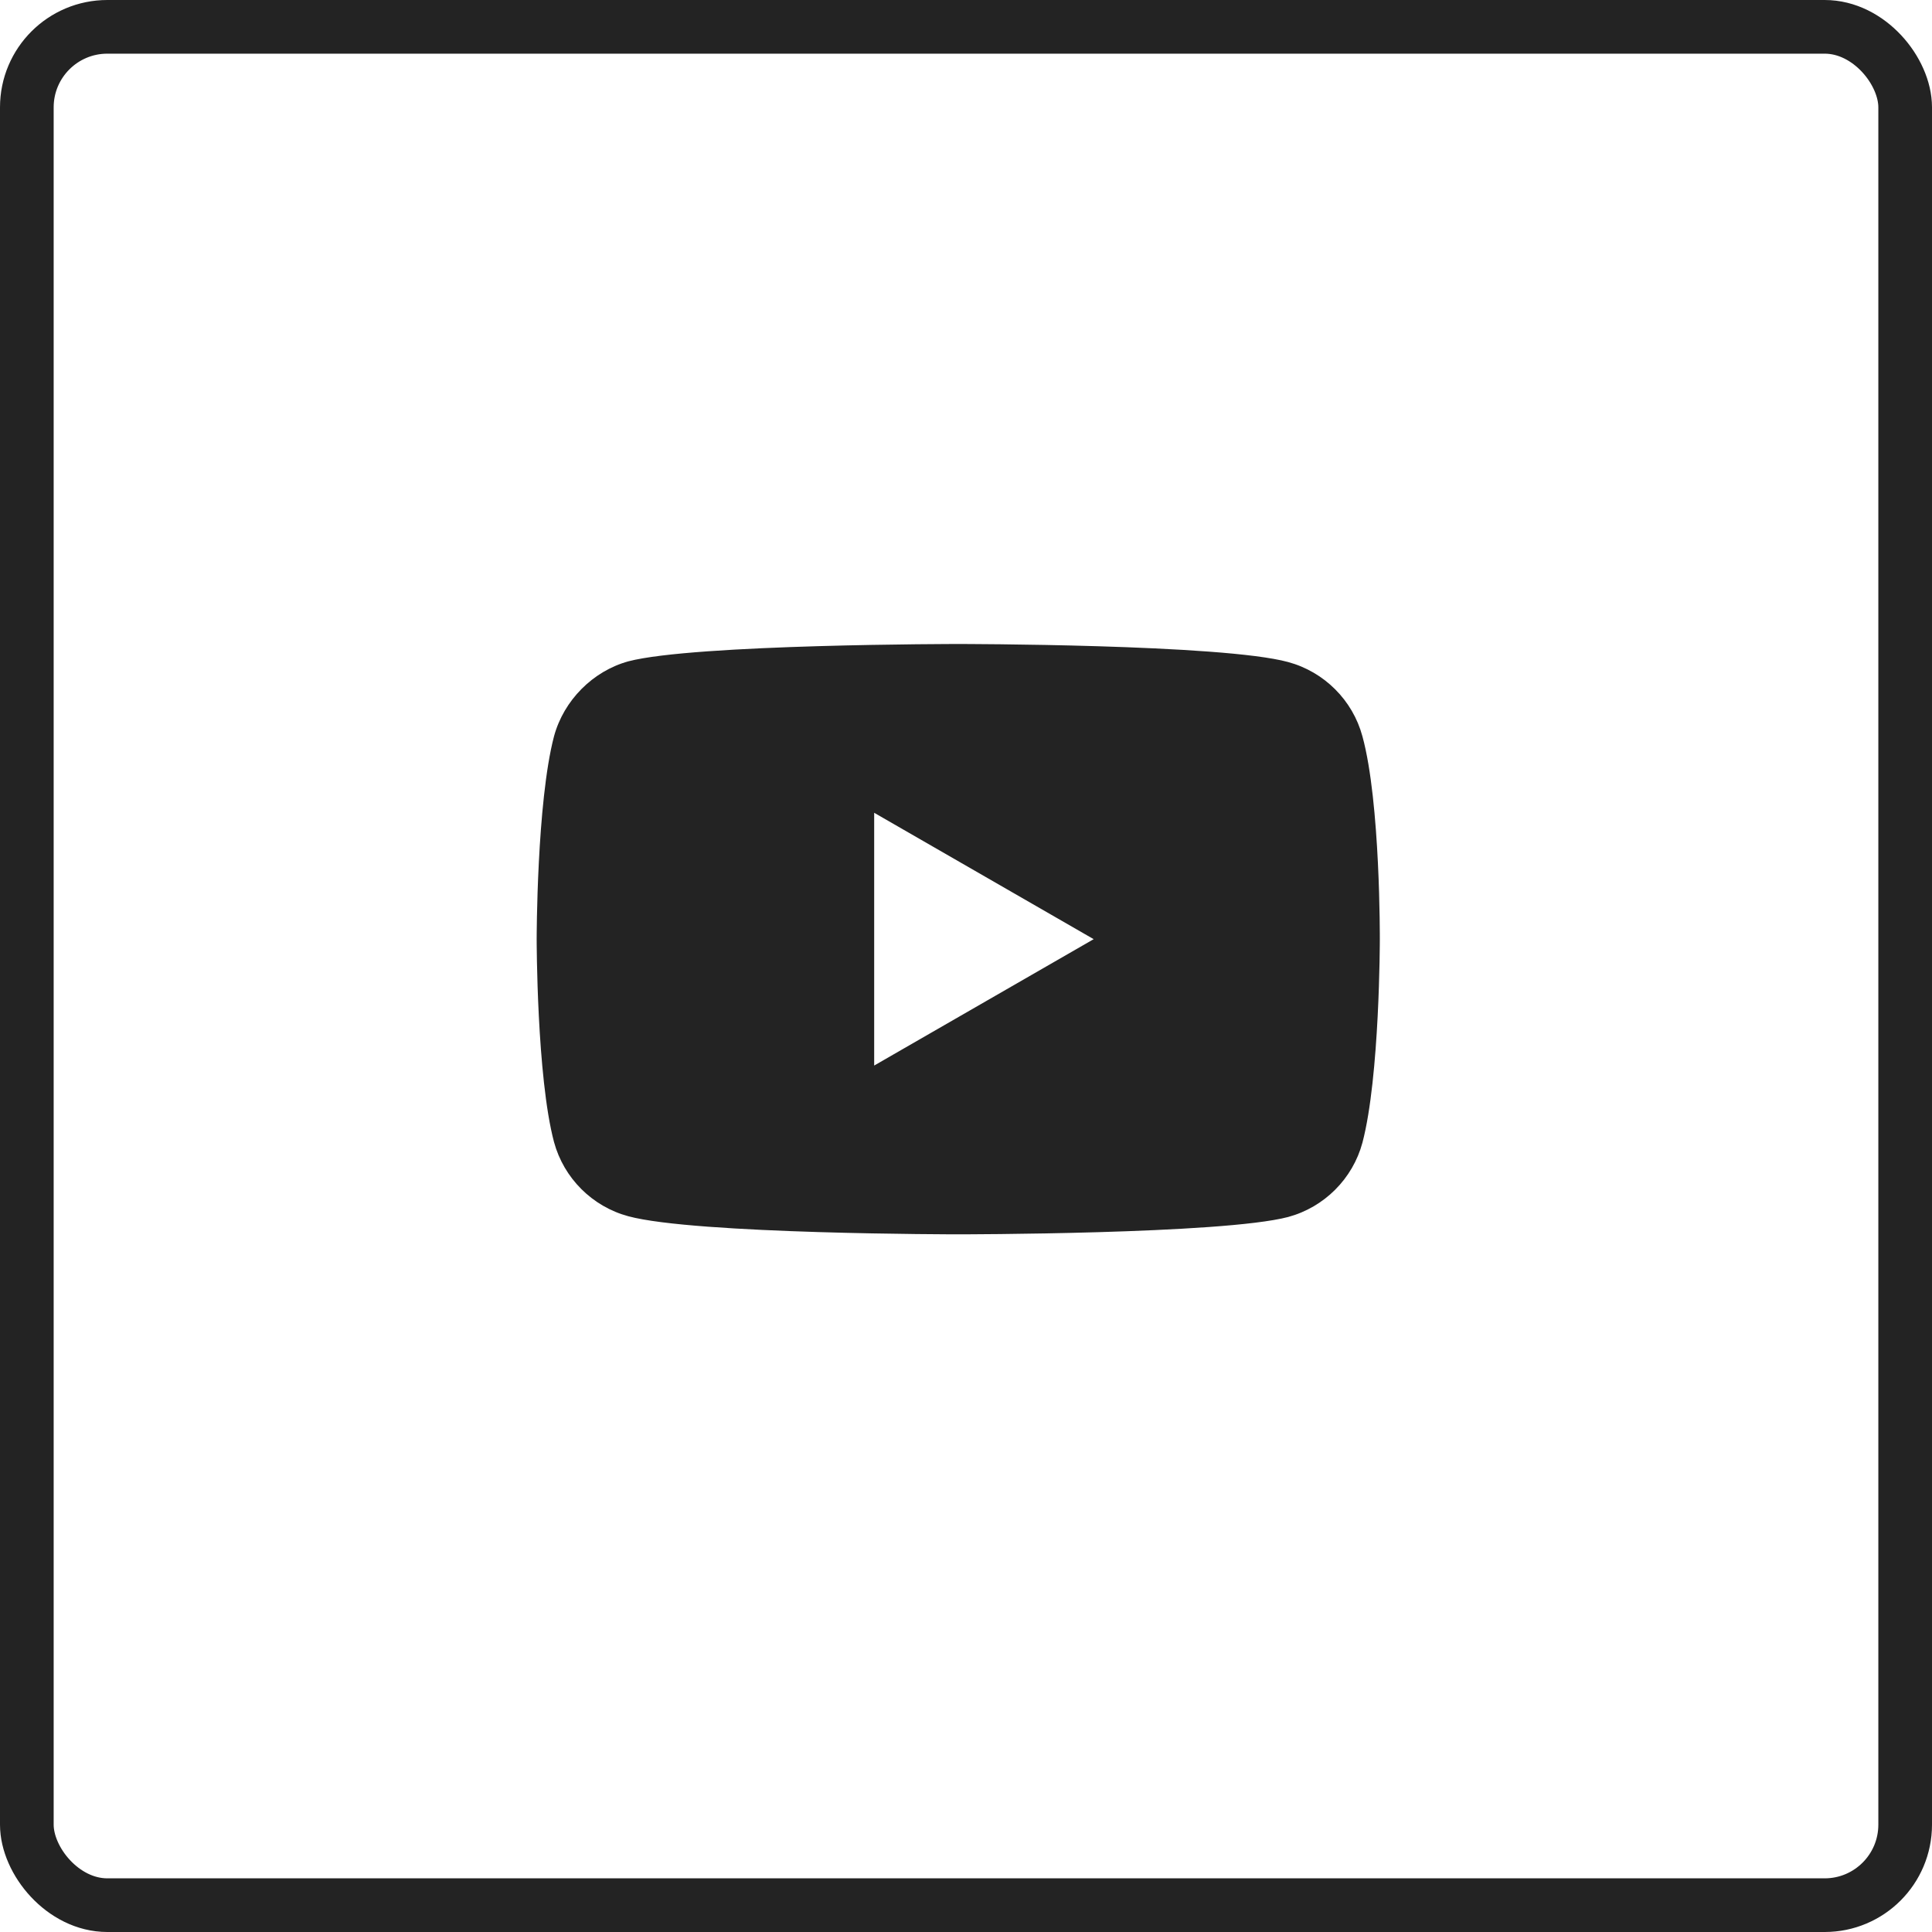 <svg width="36" height="36" viewBox="0 0 36 36" fill="none" xmlns="http://www.w3.org/2000/svg">
<rect x="0.5" y="0.5" width="35" height="35" rx="1.5" stroke="#232323"/>
<path fill-rule="evenodd" clip-rule="evenodd" d="M24.002 12.336C24.675 12.518 25.206 13.048 25.387 13.721C25.724 14.951 25.711 17.513 25.711 17.513C25.711 17.513 25.711 20.062 25.387 21.292C25.206 21.965 24.675 22.495 24.002 22.677C22.773 23 17.855 23 17.855 23C17.855 23 12.951 23 11.708 22.663C11.035 22.482 10.505 21.952 10.323 21.279C10 20.062 10 17.5 10 17.5C10 17.5 10 14.951 10.323 13.721C10.505 13.048 11.048 12.505 11.708 12.323C12.938 12 17.855 12 17.855 12C17.855 12 22.773 12 24.002 12.336ZM20.379 17.5L16.289 19.855V15.145L20.379 17.5Z" fill="#232323"/>
</svg>
